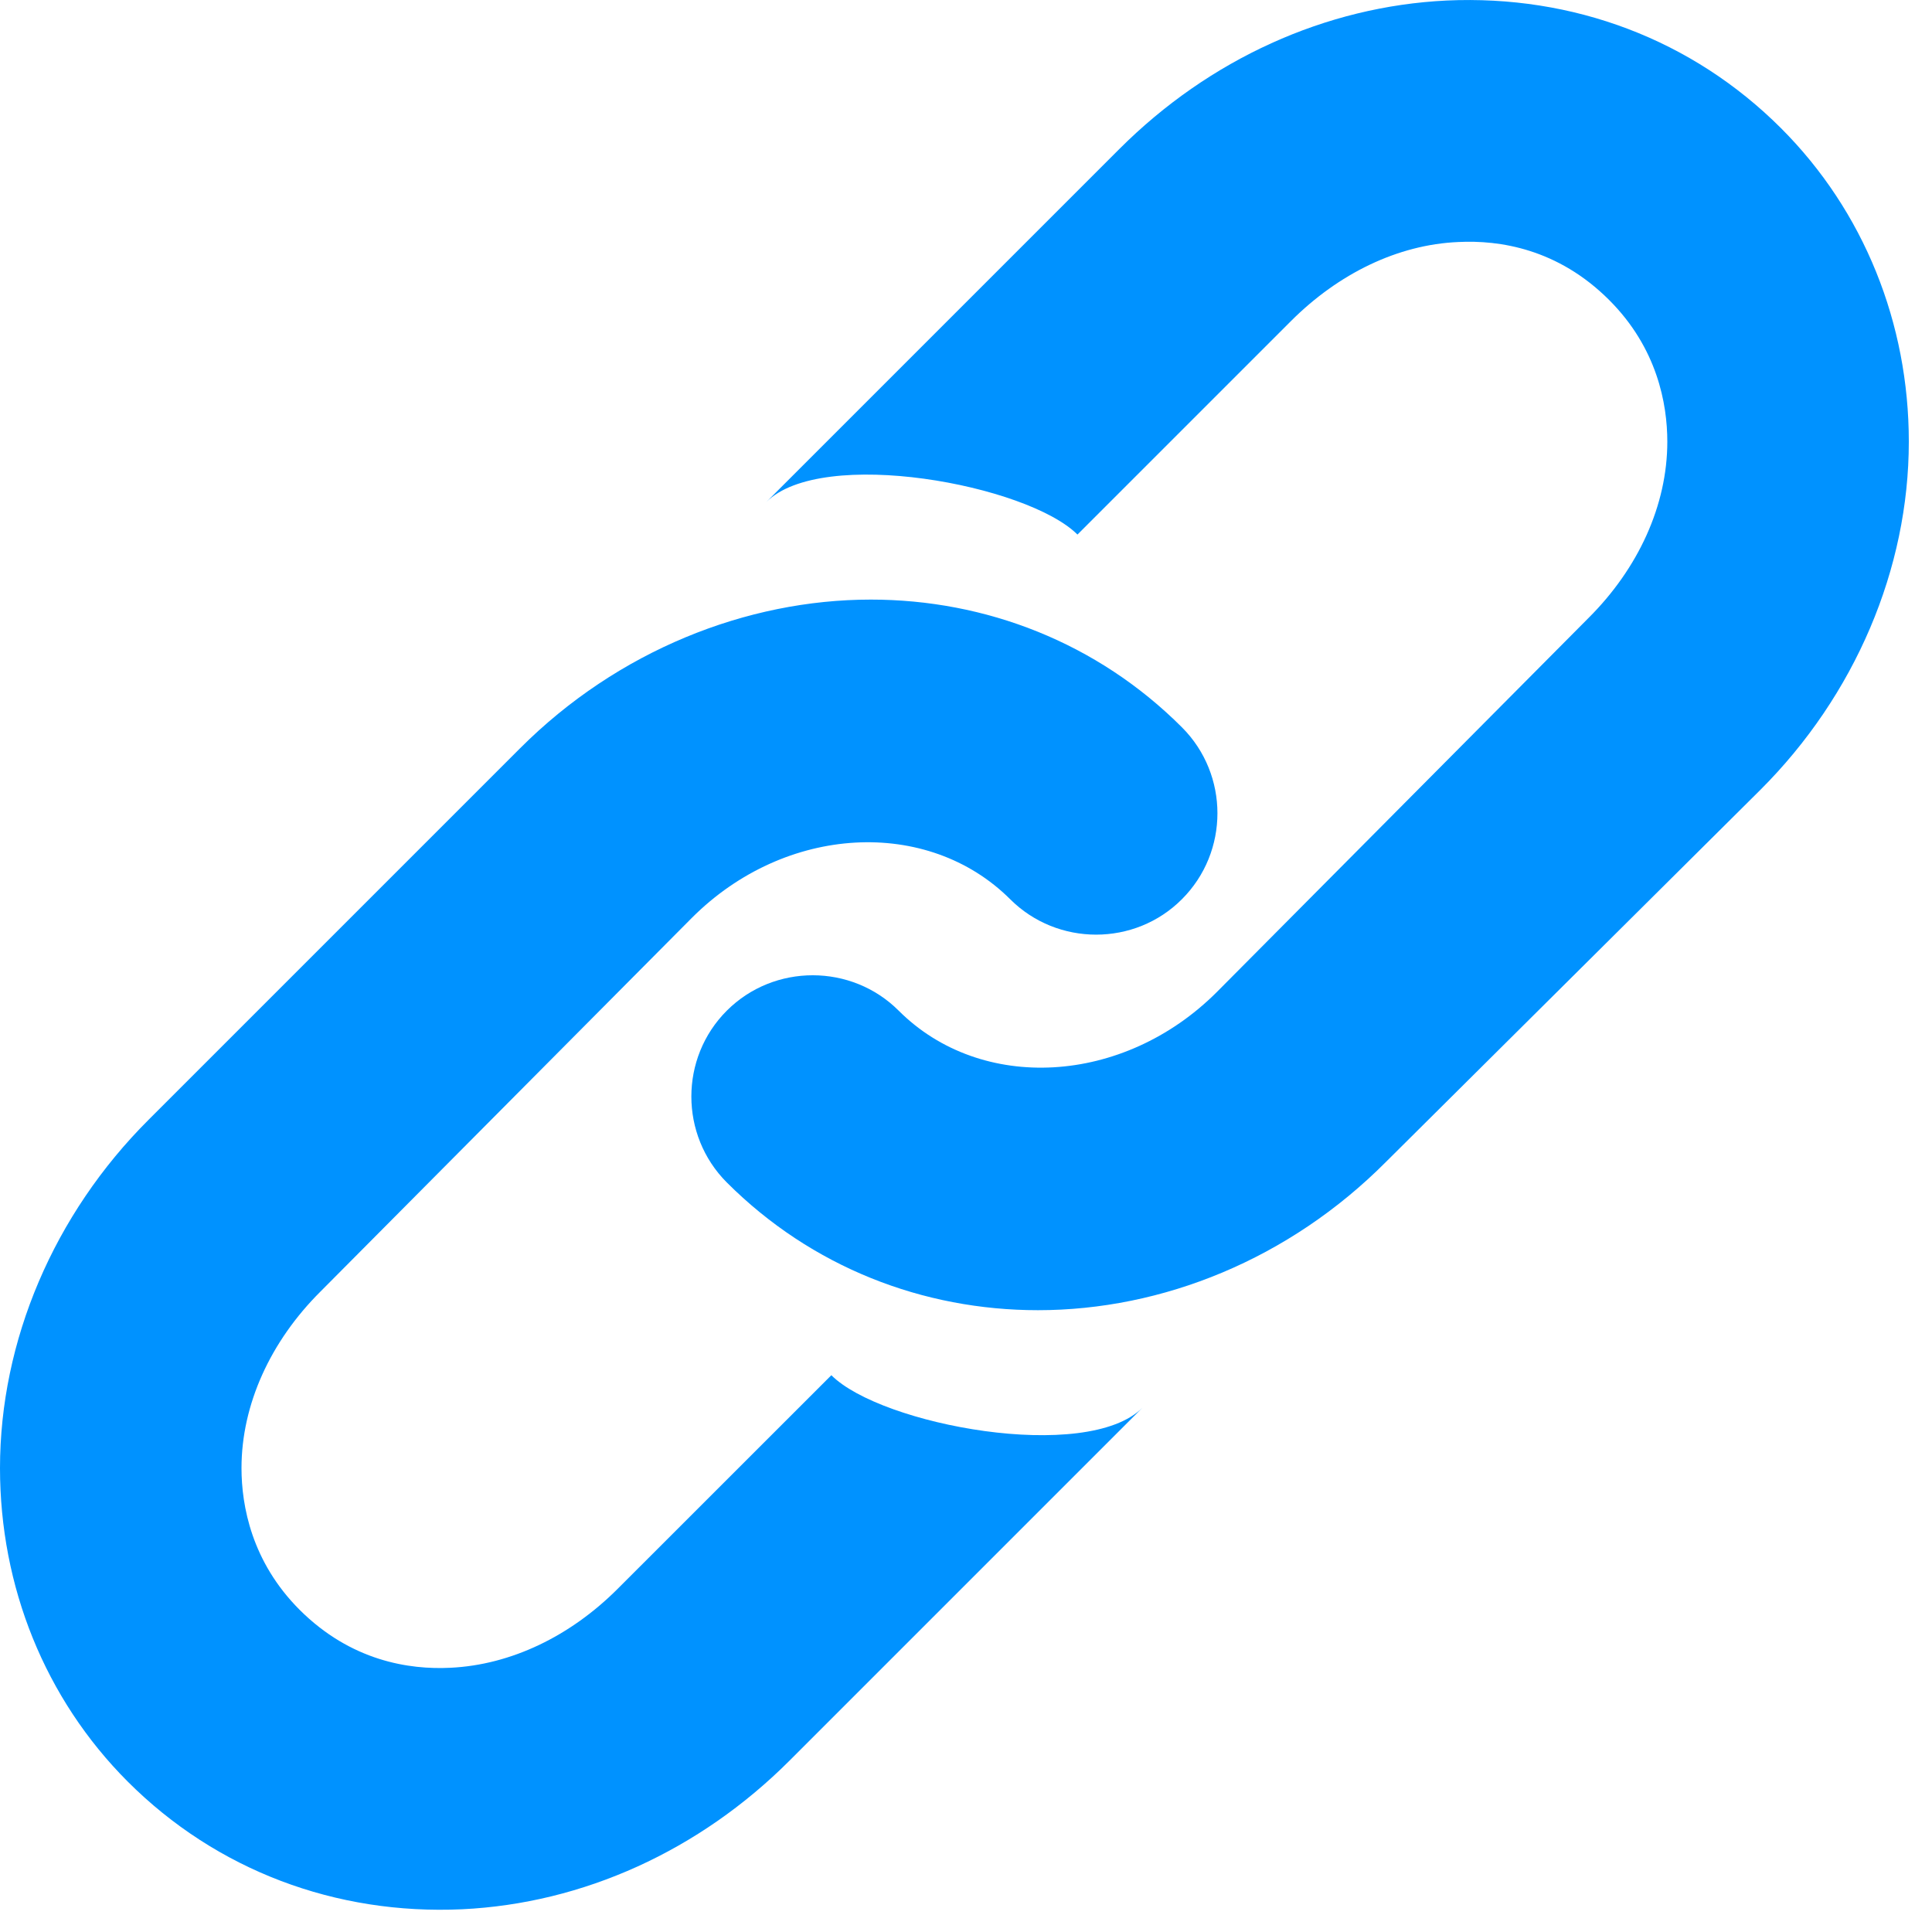 <?xml version="1.0" encoding="UTF-8"?>
<svg width="26px" height="26px" viewBox="0 0 26 26" version="1.1" xmlns="http://www.w3.org/2000/svg" xmlns:xlink="http://www.w3.org/1999/xlink">
    <title>icons8-link</title>
    <g id="Page-1" stroke="none" stroke-width="1" fill="none" fill-rule="evenodd">
        <g id="home-page" transform="translate(-365, -5180)" fill="#0092FF" fill-rule="nonzero">
            <g id="icons8-link" transform="translate(365, 5180)">
                <path d="M19.469,0.007 C17.84,0.085 16.273,0.796 15.062,2.007 L10.312,6.757 C11.059,6.007 13.828,6.522 14.5,7.194 L17.375,4.319 C18.012,3.683 18.809,3.292 19.625,3.257 C20.18,3.229 20.965,3.347 21.656,4.038 C22.301,4.683 22.438,5.433 22.438,5.944 C22.438,6.8 22.047,7.651 21.375,8.319 L16.375,13.351 C15.117,14.608 13.203,14.71 12.094,13.601 C11.461,12.968 10.418,12.964 9.781,13.601 C9.145,14.237 9.145,15.276 9.781,15.913 C10.922,17.054 12.422,17.632 13.969,17.632 C15.641,17.632 17.348,16.948 18.656,15.632 L23.688,10.632 C24.965,9.358 25.688,7.655 25.688,5.944 C25.688,4.354 25.086,2.843 23.969,1.726 C22.773,0.53 21.168,-0.071 19.469,0.007 Z M11.719,8.069 C10.047,8.069 8.312,8.757 7,10.069 L2,15.069 C0.723,16.343 0,18.046 0,19.757 C0,21.347 0.602,22.858 1.719,23.976 C2.914,25.171 4.52,25.772 6.219,25.694 C7.848,25.616 9.414,24.905 10.625,23.694 L15.375,18.944 C14.625,19.694 11.859,19.179 11.188,18.507 L8.312,21.382 C7.676,22.018 6.879,22.405 6.062,22.444 C5.508,22.472 4.723,22.354 4.031,21.663 C3.387,21.018 3.25,20.265 3.25,19.757 C3.25,18.901 3.641,18.05 4.312,17.382 L9.312,12.351 C10.57,11.093 12.484,10.995 13.594,12.101 C14.23,12.737 15.273,12.737 15.906,12.101 C16.543,11.464 16.543,10.425 15.906,9.788 C14.766,8.647 13.262,8.069 11.719,8.069 Z" id="Shape"></path>
            </g>
        </g>
    </g>
</svg>
